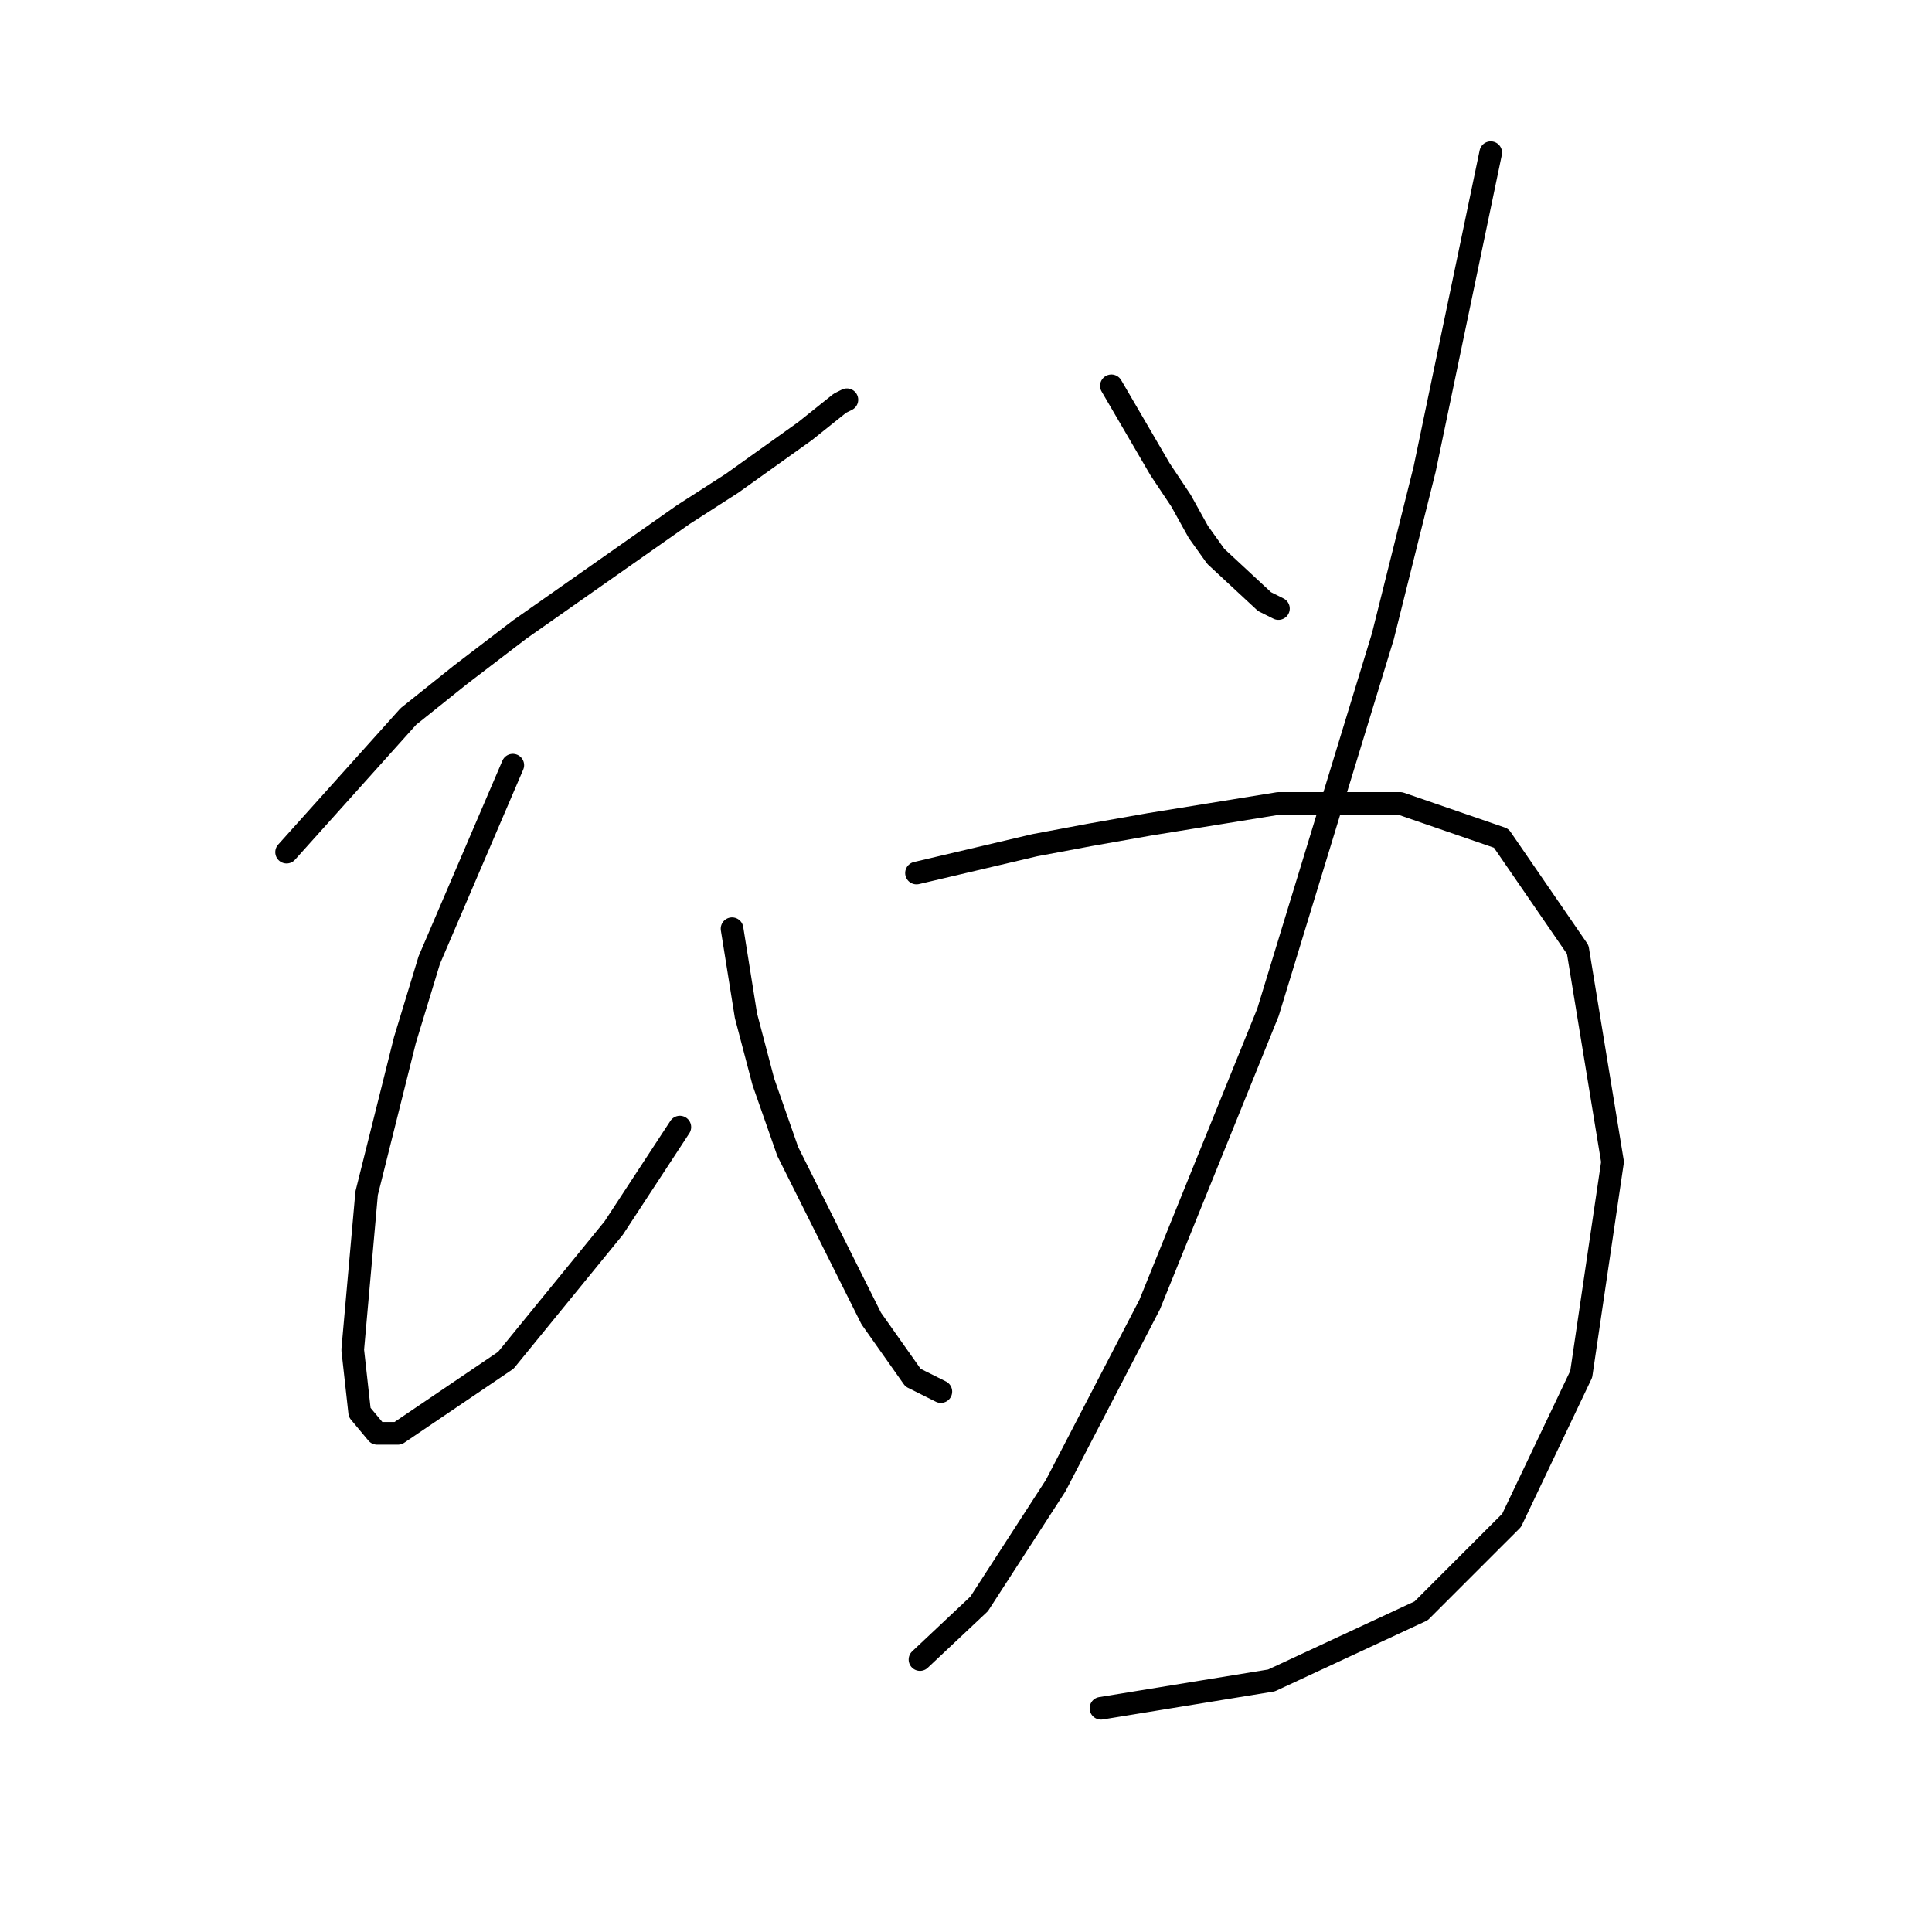 <?xml version="1.0" standalone="no"?>
    <svg width="256" height="256" xmlns="http://www.w3.org/2000/svg" version="1.1">
    <polyline stroke="black" stroke-width="3" stroke-linecap="round" fill="transparent" stroke-linejoin="round" points="37.975 112.916 54.115 94.932 61.032 89.398 68.872 83.404 90.545 68.186 97.001 64.036 106.685 57.119 111.296 53.43 112.218 52.968 112.218 52.968 " />
        <polyline stroke="black" stroke-width="3" stroke-linecap="round" fill="transparent" stroke-linejoin="round" points="67.949 101.388 56.882 127.212 53.654 137.818 48.581 158.108 46.737 178.859 47.659 187.16 49.965 189.926 52.732 189.926 67.027 180.242 81.322 162.719 90.084 149.346 90.084 149.346 " />
        <polyline stroke="black" stroke-width="3" stroke-linecap="round" fill="transparent" stroke-linejoin="round" points="97.001 123.061 98.845 134.59 101.151 143.351 104.379 152.574 115.446 174.709 120.98 182.548 124.669 184.393 124.669 184.393 " />
        <polyline stroke="black" stroke-width="3" stroke-linecap="round" fill="transparent" stroke-linejoin="round" points="147.265 51.124 153.721 62.191 156.488 66.341 158.793 70.492 161.099 73.72 167.555 79.714 169.4 80.637 169.4 80.637 " />
        <polyline stroke="black" stroke-width="3" stroke-linecap="round" fill="transparent" stroke-linejoin="round" points="197.529 20.228 188.767 62.191 183.234 84.326 168.016 134.129 152.337 172.864 139.887 196.843 129.742 212.522 121.902 219.9 121.902 219.9 " />
        <polyline stroke="black" stroke-width="3" stroke-linecap="round" fill="transparent" stroke-linejoin="round" points="121.441 115.683 137.12 111.994 144.498 110.611 152.337 109.227 169.4 106.46 185.539 106.46 198.912 111.072 209.057 125.828 213.669 153.958 209.519 182.087 200.296 201.455 188.306 213.444 168.477 222.667 145.882 226.356 145.882 226.356 " />
        </svg>